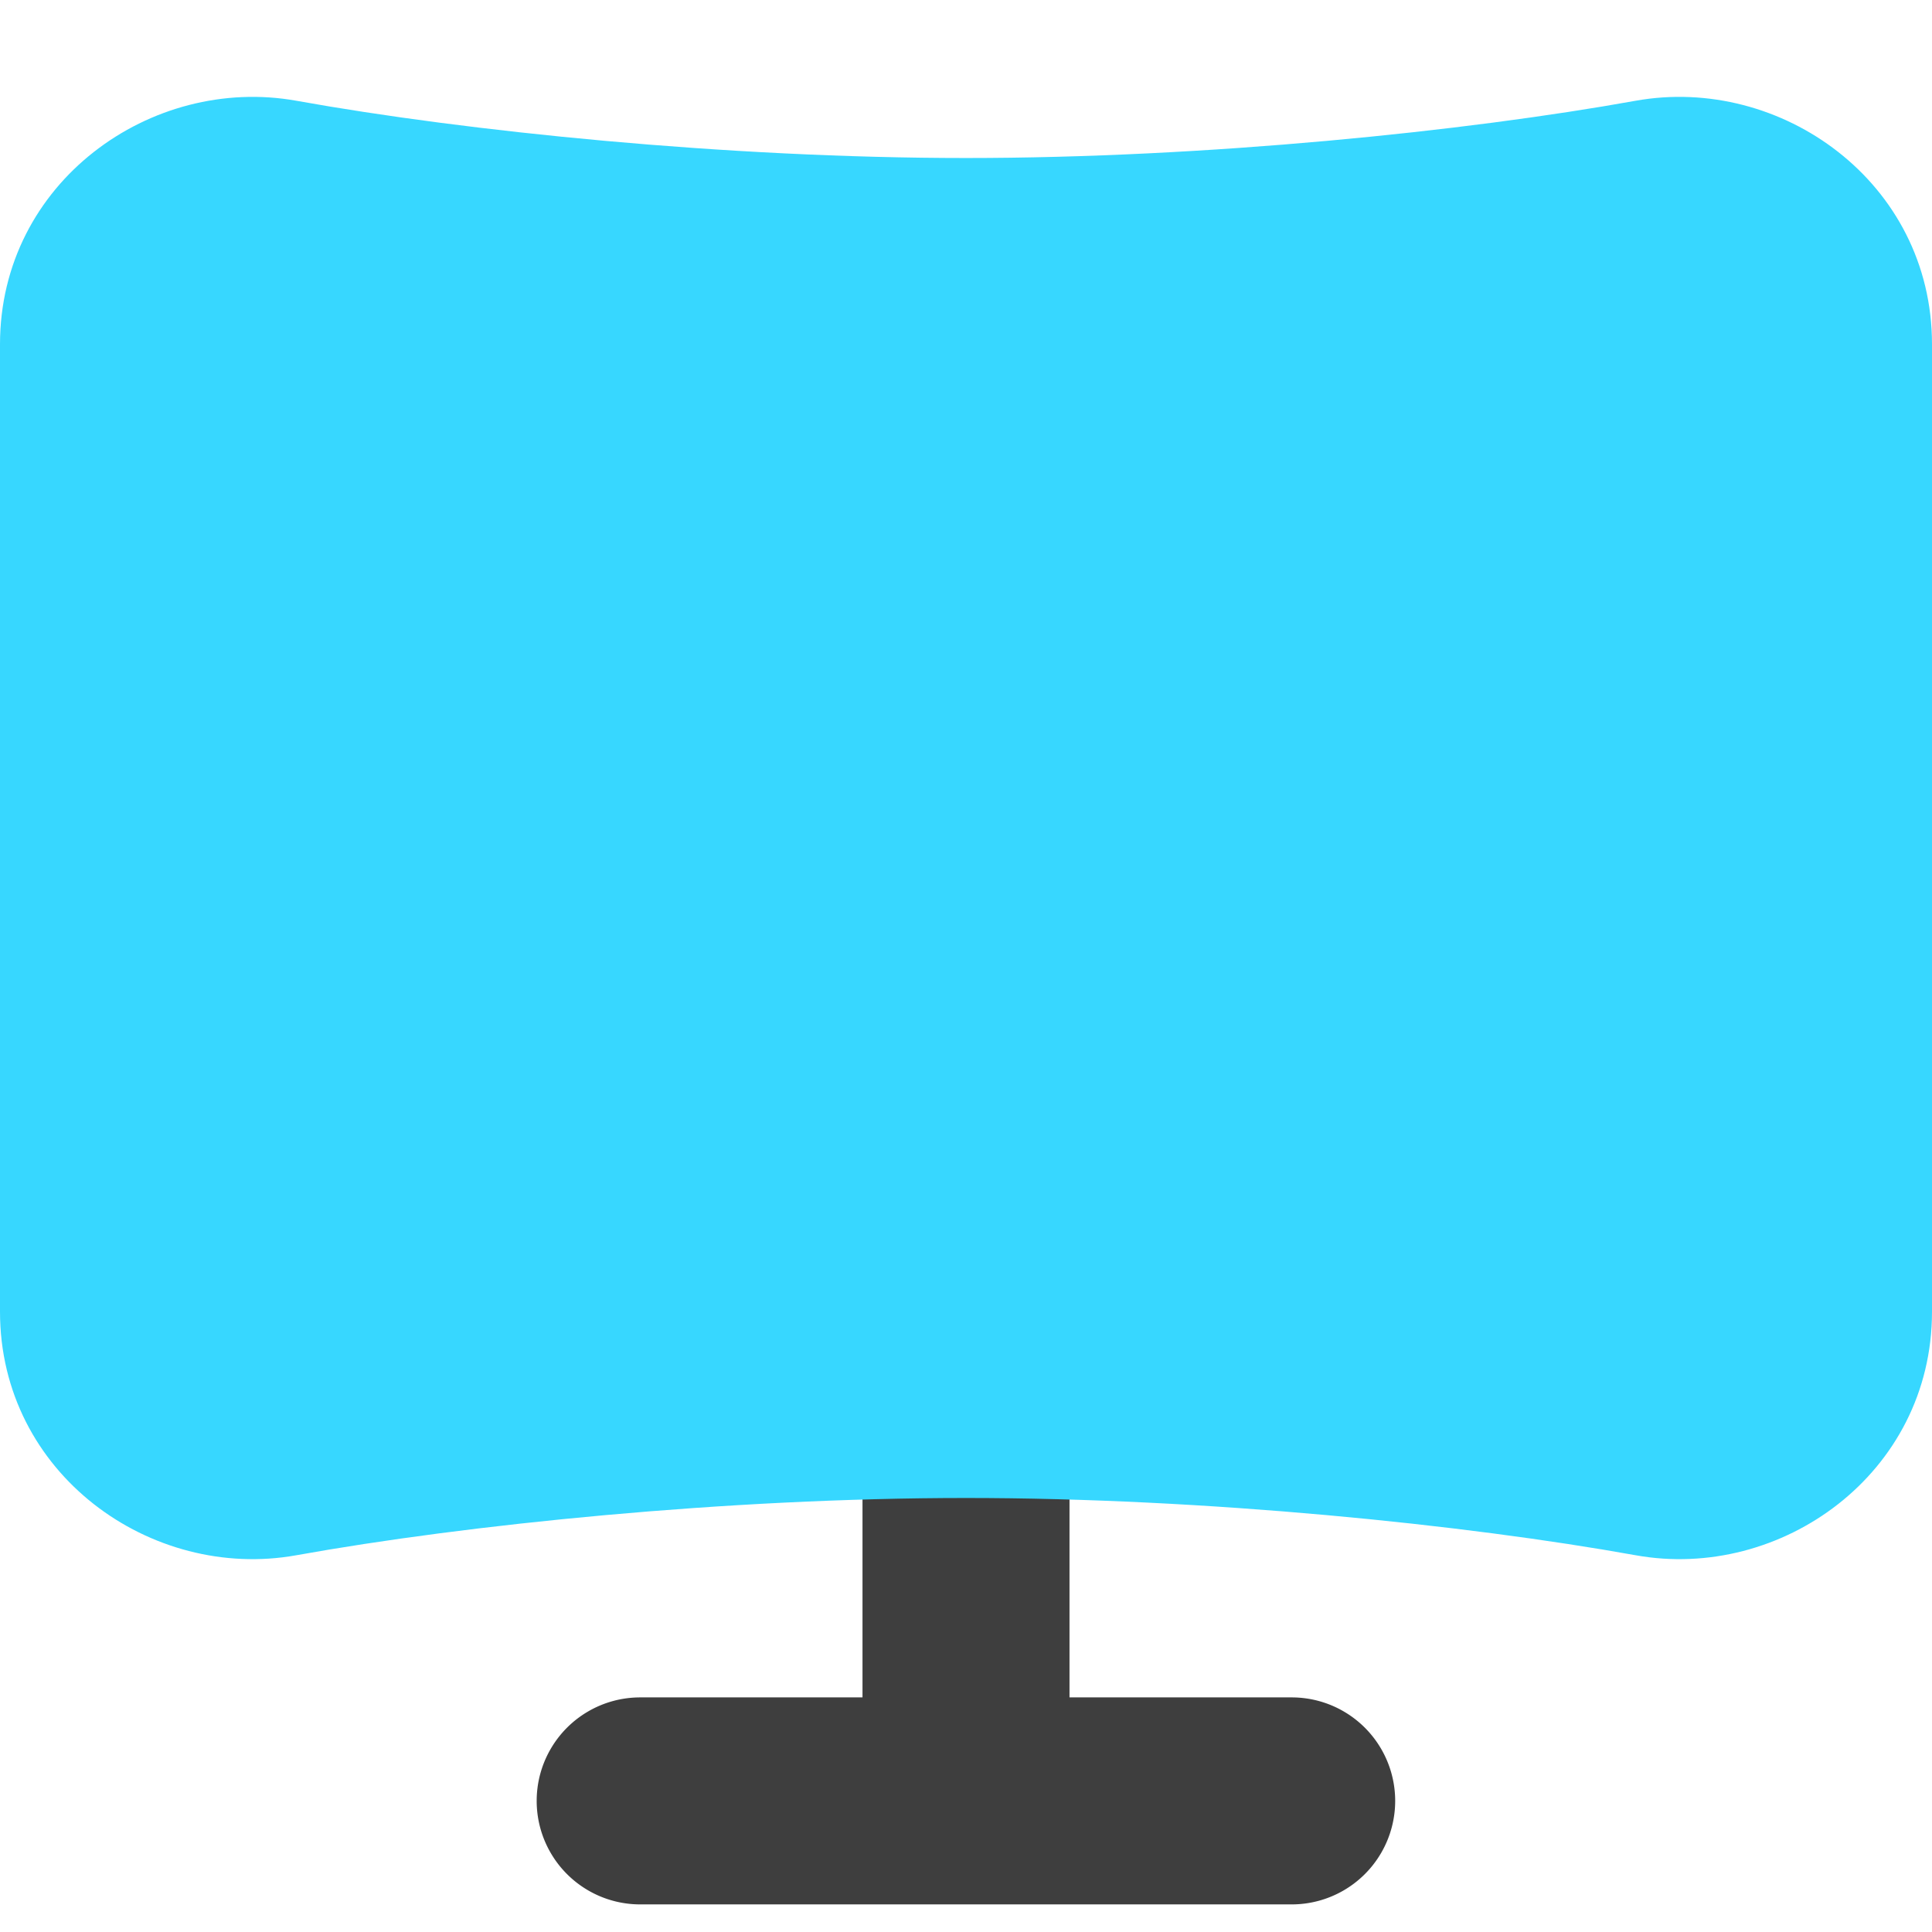 <svg xmlns="http://www.w3.org/2000/svg" fill="none" viewBox="0 0 14 14"><g id="screen-curve--screen-curved-device-electronics-monitor-diplay-computer"><path id="Union" fill="#3e3e3e" fill-rule="evenodd" d="M7.75 10.687a.75.75 0 0 0-1.5 0V12.3H4.639a.75.75 0 0 0 0 1.5H9.36a.75.75 0 0 0 0-1.5H7.75v-1.612Z" clip-rule="evenodd"></path><path id="Union_2" fill="#37d7ff" fill-rule="evenodd" d="M14 2.495C14 1.32 12.904.542 11.853.73 10.62.952 8.737 1.145 7 1.145c-1.737 0-3.619-.193-4.853-.415C1.097.542 0 1.32 0 2.495v7.01c0 1.175 1.096 1.954 2.147 1.765 1.234-.222 3.116-.415 4.853-.415 1.737 0 3.619.193 4.853.415 1.05.189 2.147-.59 2.147-1.765v-7.01Z" clip-rule="evenodd"></path></g></svg>